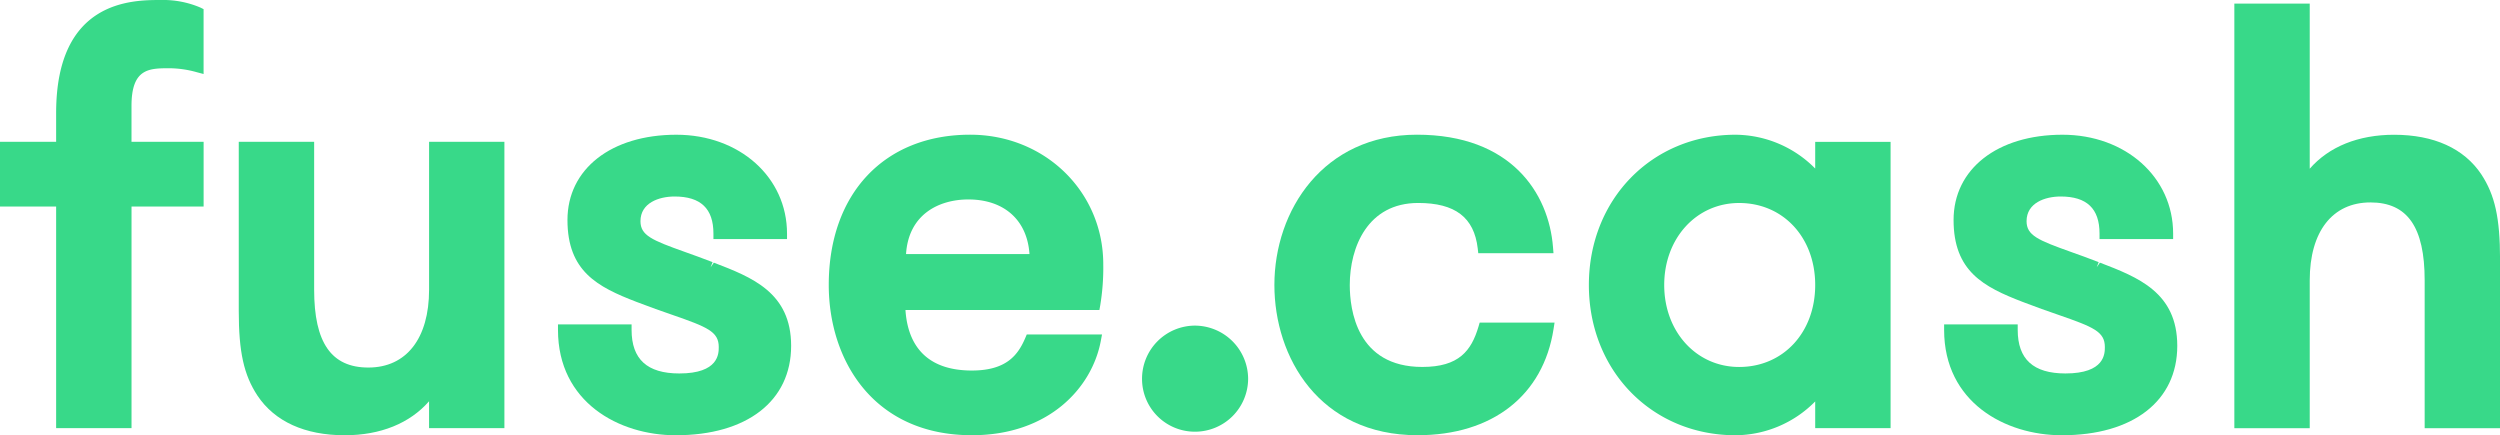 <svg xmlns="http://www.w3.org/2000/svg" width="328.307" height="57.159" viewBox="0 0 328.307 57.159">
  <g id="Group_4362" data-name="Group 4362" transform="translate(0 0)">
    <path id="Path_4399" data-name="Path 4399" d="M11.952-244.741c-3.763,0-13.758,0-13.758,14.84v3.782H-9.178v8.5h7.372v29.1h9.9v-29.1h9.467v-8.5H8.091v-4.711c0-4.948,2.328-4.948,5.024-4.948a13.579,13.579,0,0,1,3.542.518l.9.238v-8.518l-.4-.2A12.471,12.471,0,0,0,11.952-244.741Z" transform="translate(9.178 244.741)" fill="#38d989"/>
    <path id="Path_4400" data-name="Path 4400" d="M39.764-211.1c0,6.4-2.98,10.227-7.973,10.227-4.857,0-7.121-3.25-7.121-10.227v-19.421h-9.9V-208.3c0,5.377.664,8.387,2.451,11.108,2.27,3.408,6.235,5.211,11.461,5.211,4.7,0,8.555-1.57,11.079-4.465v3.532h9.894v-37.6H39.764Z" transform="translate(16.585 249.14)" fill="#38d989"/>
    <path id="Path_4401" data-name="Path 4401" d="M67.257-214.429l-.423.606.259-.672h0c-1.362-.528-2.586-.965-3.671-1.352-4.311-1.538-5.8-2.165-5.8-4.029,0-2.392,2.416-3.239,4.482-3.239,3.433,0,5.1,1.592,5.1,4.868v.719h9.664v-.719c0-7.4-6.248-12.98-14.533-12.98-8.553,0-14.3,4.5-14.3,11.194,0,6.74,3.934,8.786,9.073,10.761,1.771.685,3.329,1.227,4.678,1.693,4.647,1.612,6.117,2.218,6.117,4.234,0,.859,0,3.469-5.181,3.469-4.217,0-6.266-1.872-6.266-5.721v-.719H46.79v.719c0,9.506,8.017,13.836,15.465,13.836,9.347,0,15.153-4.5,15.153-11.741C77.408-210.521,72.248-212.51,67.257-214.429Z" transform="translate(26.486 248.92)" fill="#38d989"/>
    <path id="Path_4402" data-name="Path 4402" d="M109.6-208.815a30.1,30.1,0,0,0,.4-5.4c0-9.542-7.679-17.016-17.484-17.016-11.278,0-18.566,7.747-18.566,19.734,0,9.821,5.813,19.732,18.8,19.732,10.088,0,15.77-6.219,16.926-12.384l.16-.851H99.954l-.185.439c-.948,2.231-2.455,4.3-7.024,4.3-6.689,0-8.477-4.165-8.721-7.952h25.47Zm-25.5-6.737c.335-5.274,4.383-7.175,8.181-7.175,4.719,0,7.738,2.729,8.03,7.175Z" transform="translate(34.884 248.92)" fill="#38d989"/>
    <path id="Path_4403" data-name="Path 4403" d="M112.3-212.08a6.973,6.973,0,0,0-6.926,7,6.935,6.935,0,0,0,6.926,6.93,6.976,6.976,0,0,0,7.006-6.93A7.013,7.013,0,0,0,112.3-212.08Z" transform="translate(44.602 254.841)" fill="#38d989"/>
    <path id="Path_4404" data-name="Path 4404" d="M145.455-206.032c-.949,3.183-2.569,5.3-7.384,5.3-8.6,0-9.523-7.528-9.523-10.765,0-4.969,2.353-10.769,8.981-10.769,4.857,0,7.342,1.893,7.821,5.96l.073.635H155.3l-.062-.775c-.552-7.147-5.539-14.785-17.867-14.785-12.291,0-18.722,9.928-18.722,19.734,0,9.5,5.884,19.732,18.8,19.732,9.832,0,16.508-5.216,17.862-13.957l.13-.829h-9.835Z" transform="translate(48.708 248.92)" fill="#38d989"/>
    <path id="Path_4405" data-name="Path 4405" d="M179.914-226.787a14.845,14.845,0,0,0-10.456-4.44c-10.983,0-19.266,8.484-19.266,19.734s8.282,19.732,19.266,19.732a14.836,14.836,0,0,0,10.456-4.442v3.51h9.9v-37.6h-9.9Zm-9.99,26.059c-5.61,0-9.838-4.628-9.838-10.765s4.228-10.769,9.838-10.769c5.79,0,9.99,4.529,9.99,10.769S175.714-200.728,169.925-200.728Z" transform="translate(58.463 248.92)" fill="#38d989"/>
    <path id="Path_4406" data-name="Path 4406" d="M206.287-214.429l-.422.606.262-.672h0c-1.364-.53-2.588-.965-3.675-1.352-4.307-1.54-5.8-2.165-5.8-4.029,0-2.392,2.416-3.239,4.482-3.239,3.434,0,5.1,1.592,5.1,4.868v.719H215.9v-.719c0-7.4-6.248-12.98-14.533-12.98-8.552,0-14.3,4.5-14.3,11.194,0,6.737,3.933,8.784,9.072,10.761,1.771.685,3.329,1.227,4.678,1.693,4.647,1.612,6.117,2.218,6.117,4.234,0,.859,0,3.469-5.179,3.469-4.214,0-6.265-1.872-6.265-5.721v-.719h-9.664v.719c0,9.506,8.017,13.836,15.465,13.836,9.347,0,15.153-4.5,15.153-11.741C216.443-210.521,211.279-212.51,206.287-214.429Z" transform="translate(69.482 248.92)" fill="#38d989"/>
    <path id="Path_4407" data-name="Path 4407" d="M247.374-221.946l0,0c-2.268-3.407-6.232-5.208-11.46-5.208-4.705,0-8.556,1.567-11.079,4.459v-21.686h-9.9v55.761h9.9v-19.423c0-6.4,2.981-10.225,7.973-10.225,4.857,0,7.12,3.25,7.12,10.225v19.423h9.9v-22.214C249.822-216.219,249.158-219.229,247.374-221.946Z" transform="translate(78.485 244.851)" fill="#38d989"/>
  </g>
</svg>
